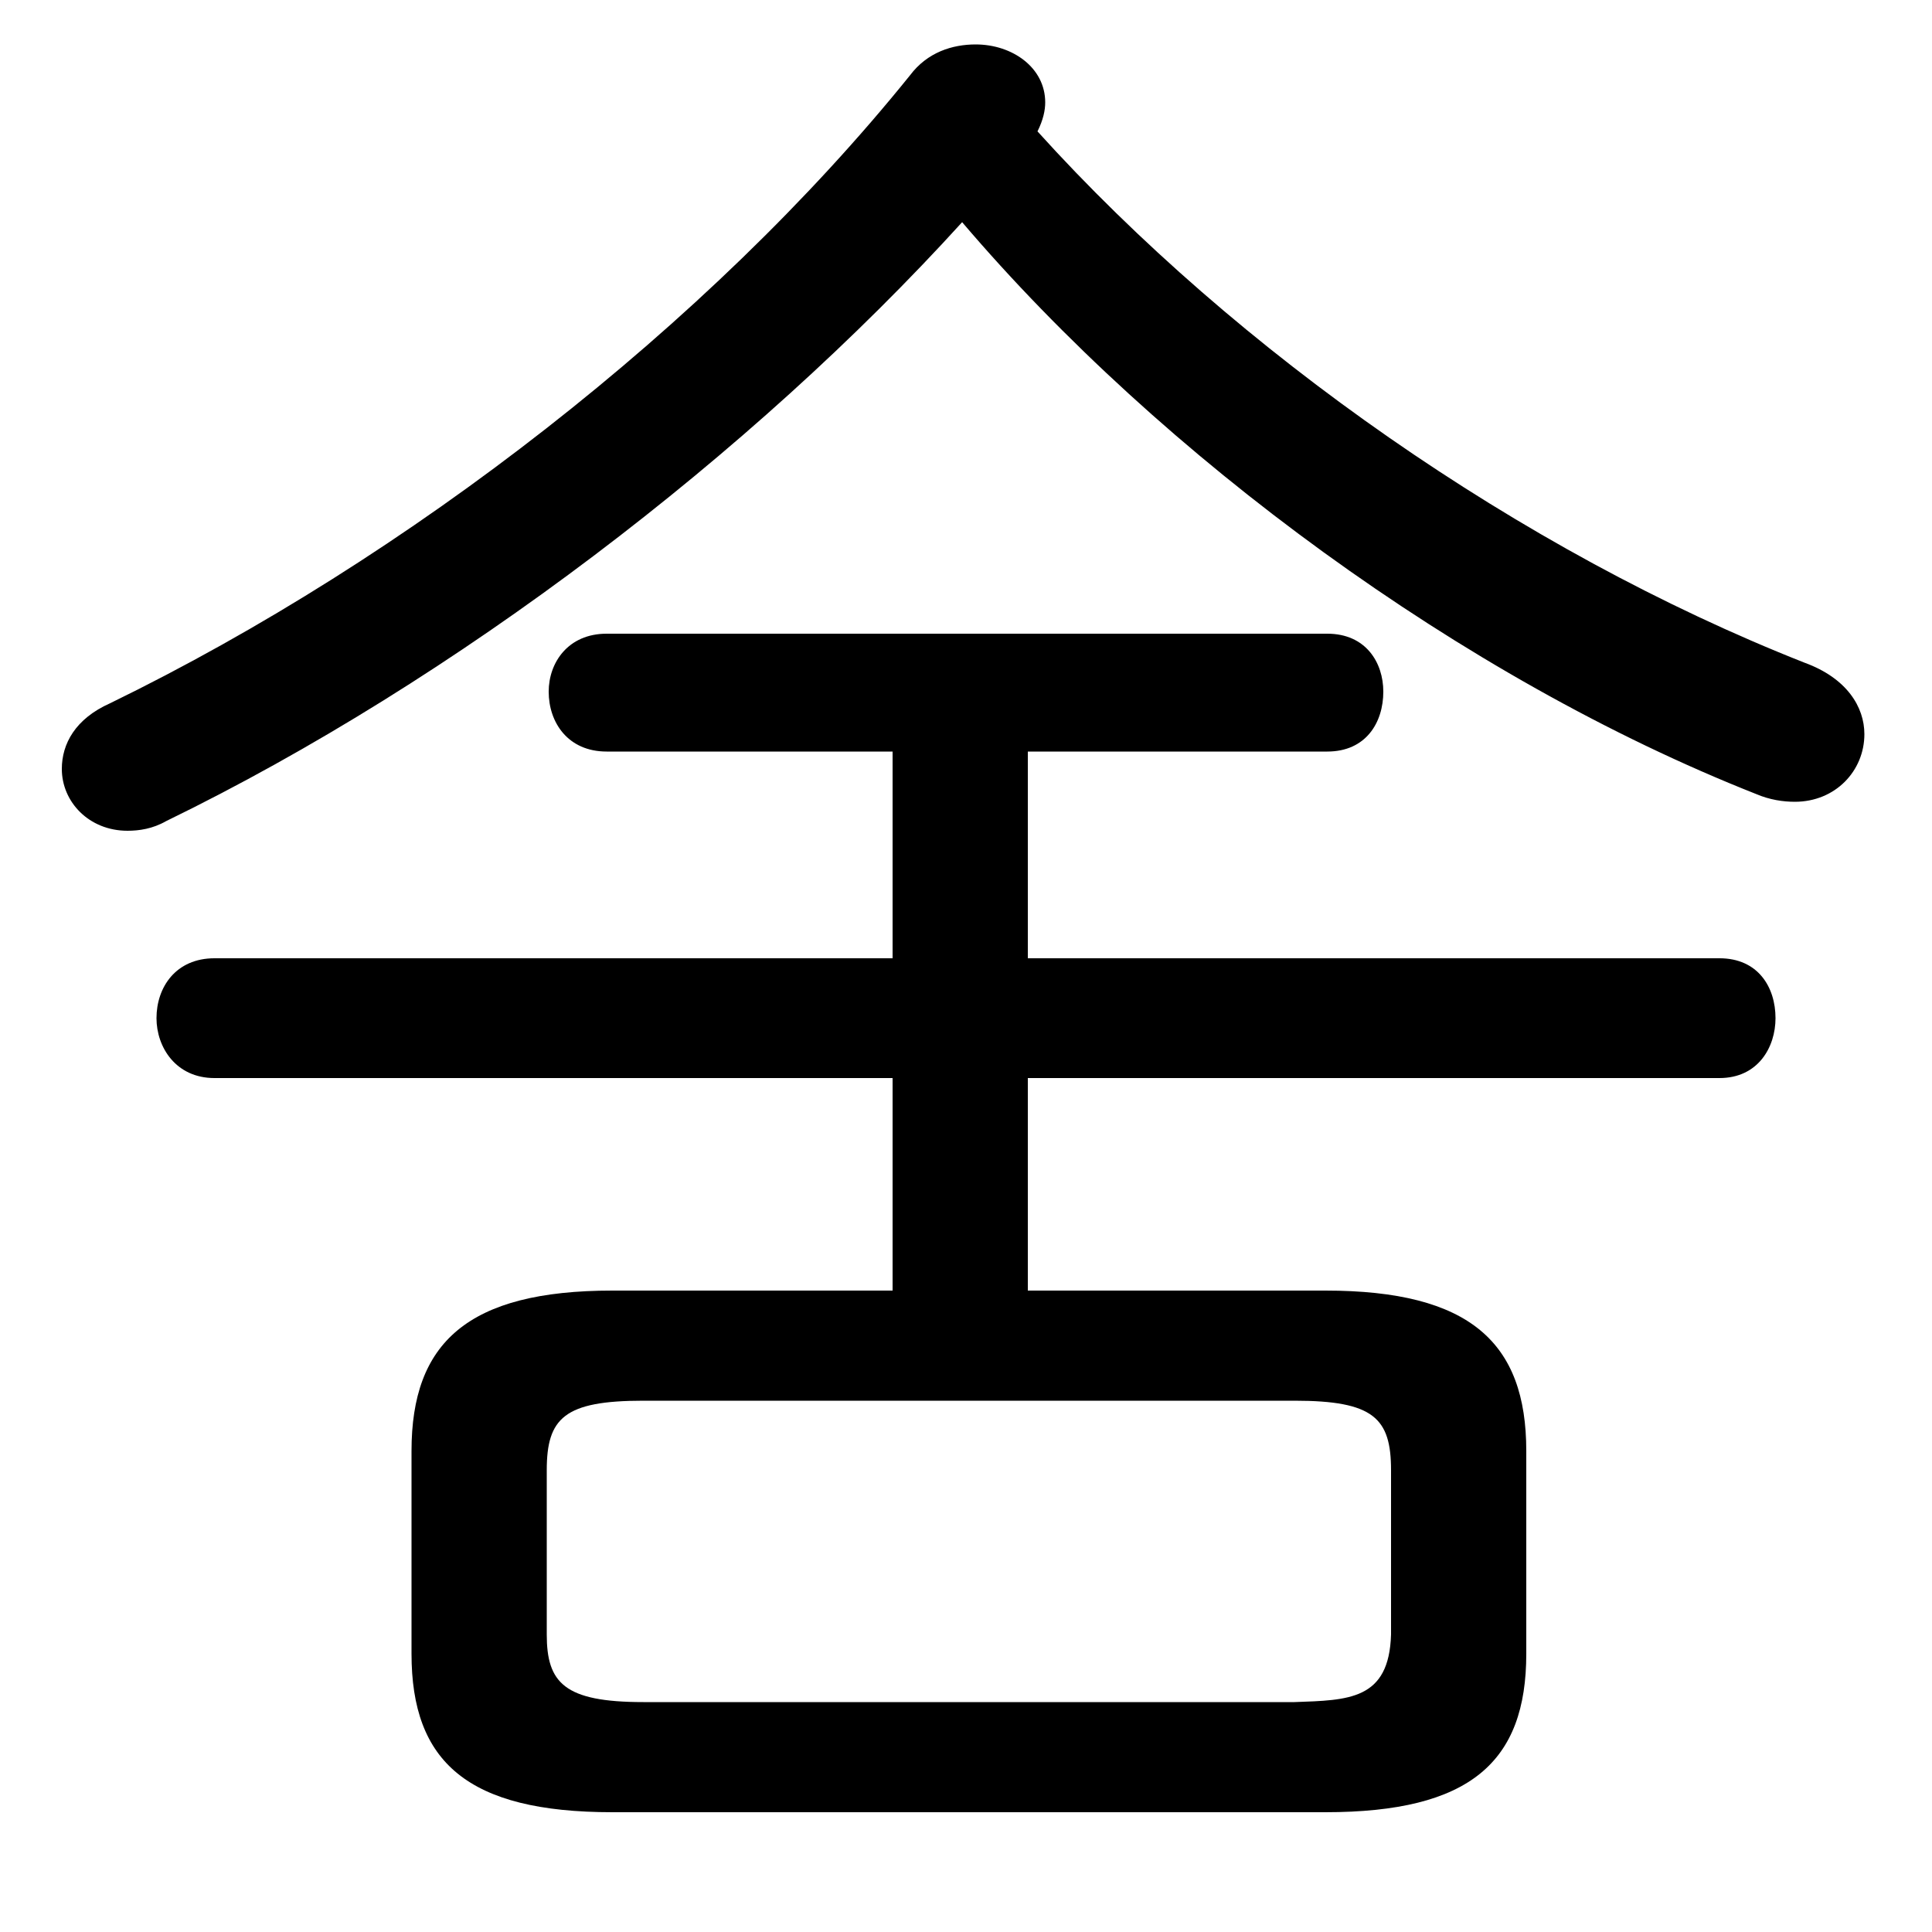<svg xmlns="http://www.w3.org/2000/svg" viewBox="0 -44.0 50.0 50.0">
    <rect x="0" y="-44.0" width="50.0" height="50.0" fill="#808080" stroke="none"/>
    <g transform="scale(1, -1)">
        <!-- ボディの枠 -->
        <rect x="0" y="-6.0" width="50.0" height="50.0"
            stroke="white" fill="white"/>
        <!-- グリフ座標系の原点 -->
        <circle cx="0" cy="0" r="5" fill="white"/>
        <!-- グリフのアウトライン -->
        <g style="fill:black;stroke:#000000;stroke-width:0;stroke-linecap:round;stroke-linejoin:round;">
        <path d="M 24.9 38.25 C 30.05 32.2 37.85 26.45 45.45 23.45 C 45.8 23.3 46.15 23.25 46.45 23.25 C 47.5 23.25 48.25 24.05 48.25 25.0 C 48.25 25.7 47.8 26.45 46.7 26.85 C 39.35 29.75 32.0 34.9 26.85 40.6 C 27.0 40.9 27.05 41.15 27.05 41.35 C 27.05 42.25 26.2 42.85 25.25 42.85 C 24.65 42.85 24.0 42.65 23.55 42.05 C 18.35 35.6 10.55 29.55 2.85 25.8 C 1.95 25.4 1.6 24.75 1.6 24.1 C 1.6 23.25 2.3 22.5 3.3 22.5 C 3.6 22.5 3.95 22.55 4.3 22.75 C 11.8 26.4 19.45 32.25 24.9 38.25 Z M 23.1 10.6 L 15.85 10.6 C 12.1 10.6 10.65 9.25 10.65 6.45 L 10.65 1.2 C 10.65 -1.6 12.1 -2.9 15.85 -2.9 L 34.3 -2.9 C 38.05 -2.9 39.5 -1.6 39.5 1.2 L 39.5 6.45 C 39.5 9.25 38.05 10.6 34.3 10.6 L 26.6 10.6 L 26.6 16.1 L 44.5 16.1 C 45.5 16.1 45.95 16.9 45.95 17.65 C 45.95 18.45 45.5 19.2 44.5 19.2 L 26.6 19.2 L 26.6 24.55 L 34.35 24.55 C 35.35 24.55 35.8 25.3 35.8 26.1 C 35.8 26.85 35.35 27.6 34.35 27.6 L 15.7 27.6 C 14.7 27.6 14.2 26.85 14.2 26.1 C 14.2 25.3 14.7 24.55 15.7 24.55 L 23.1 24.55 L 23.1 19.2 L 5.55 19.2 C 4.55 19.2 4.05 18.45 4.05 17.65 C 4.05 16.9 4.55 16.1 5.55 16.1 L 23.1 16.1 Z M 16.65 -0.05 C 14.6 -0.05 14.15 0.45 14.15 1.7 L 14.15 5.95 C 14.15 7.3 14.6 7.75 16.65 7.75 L 33.5 7.75 C 35.55 7.75 36.0 7.3 36.0 5.95 L 36.0 1.7 C 35.95 0.0 34.9 0.0 33.5 -0.05 Z"/>
    </g>
    </g>
</svg>

